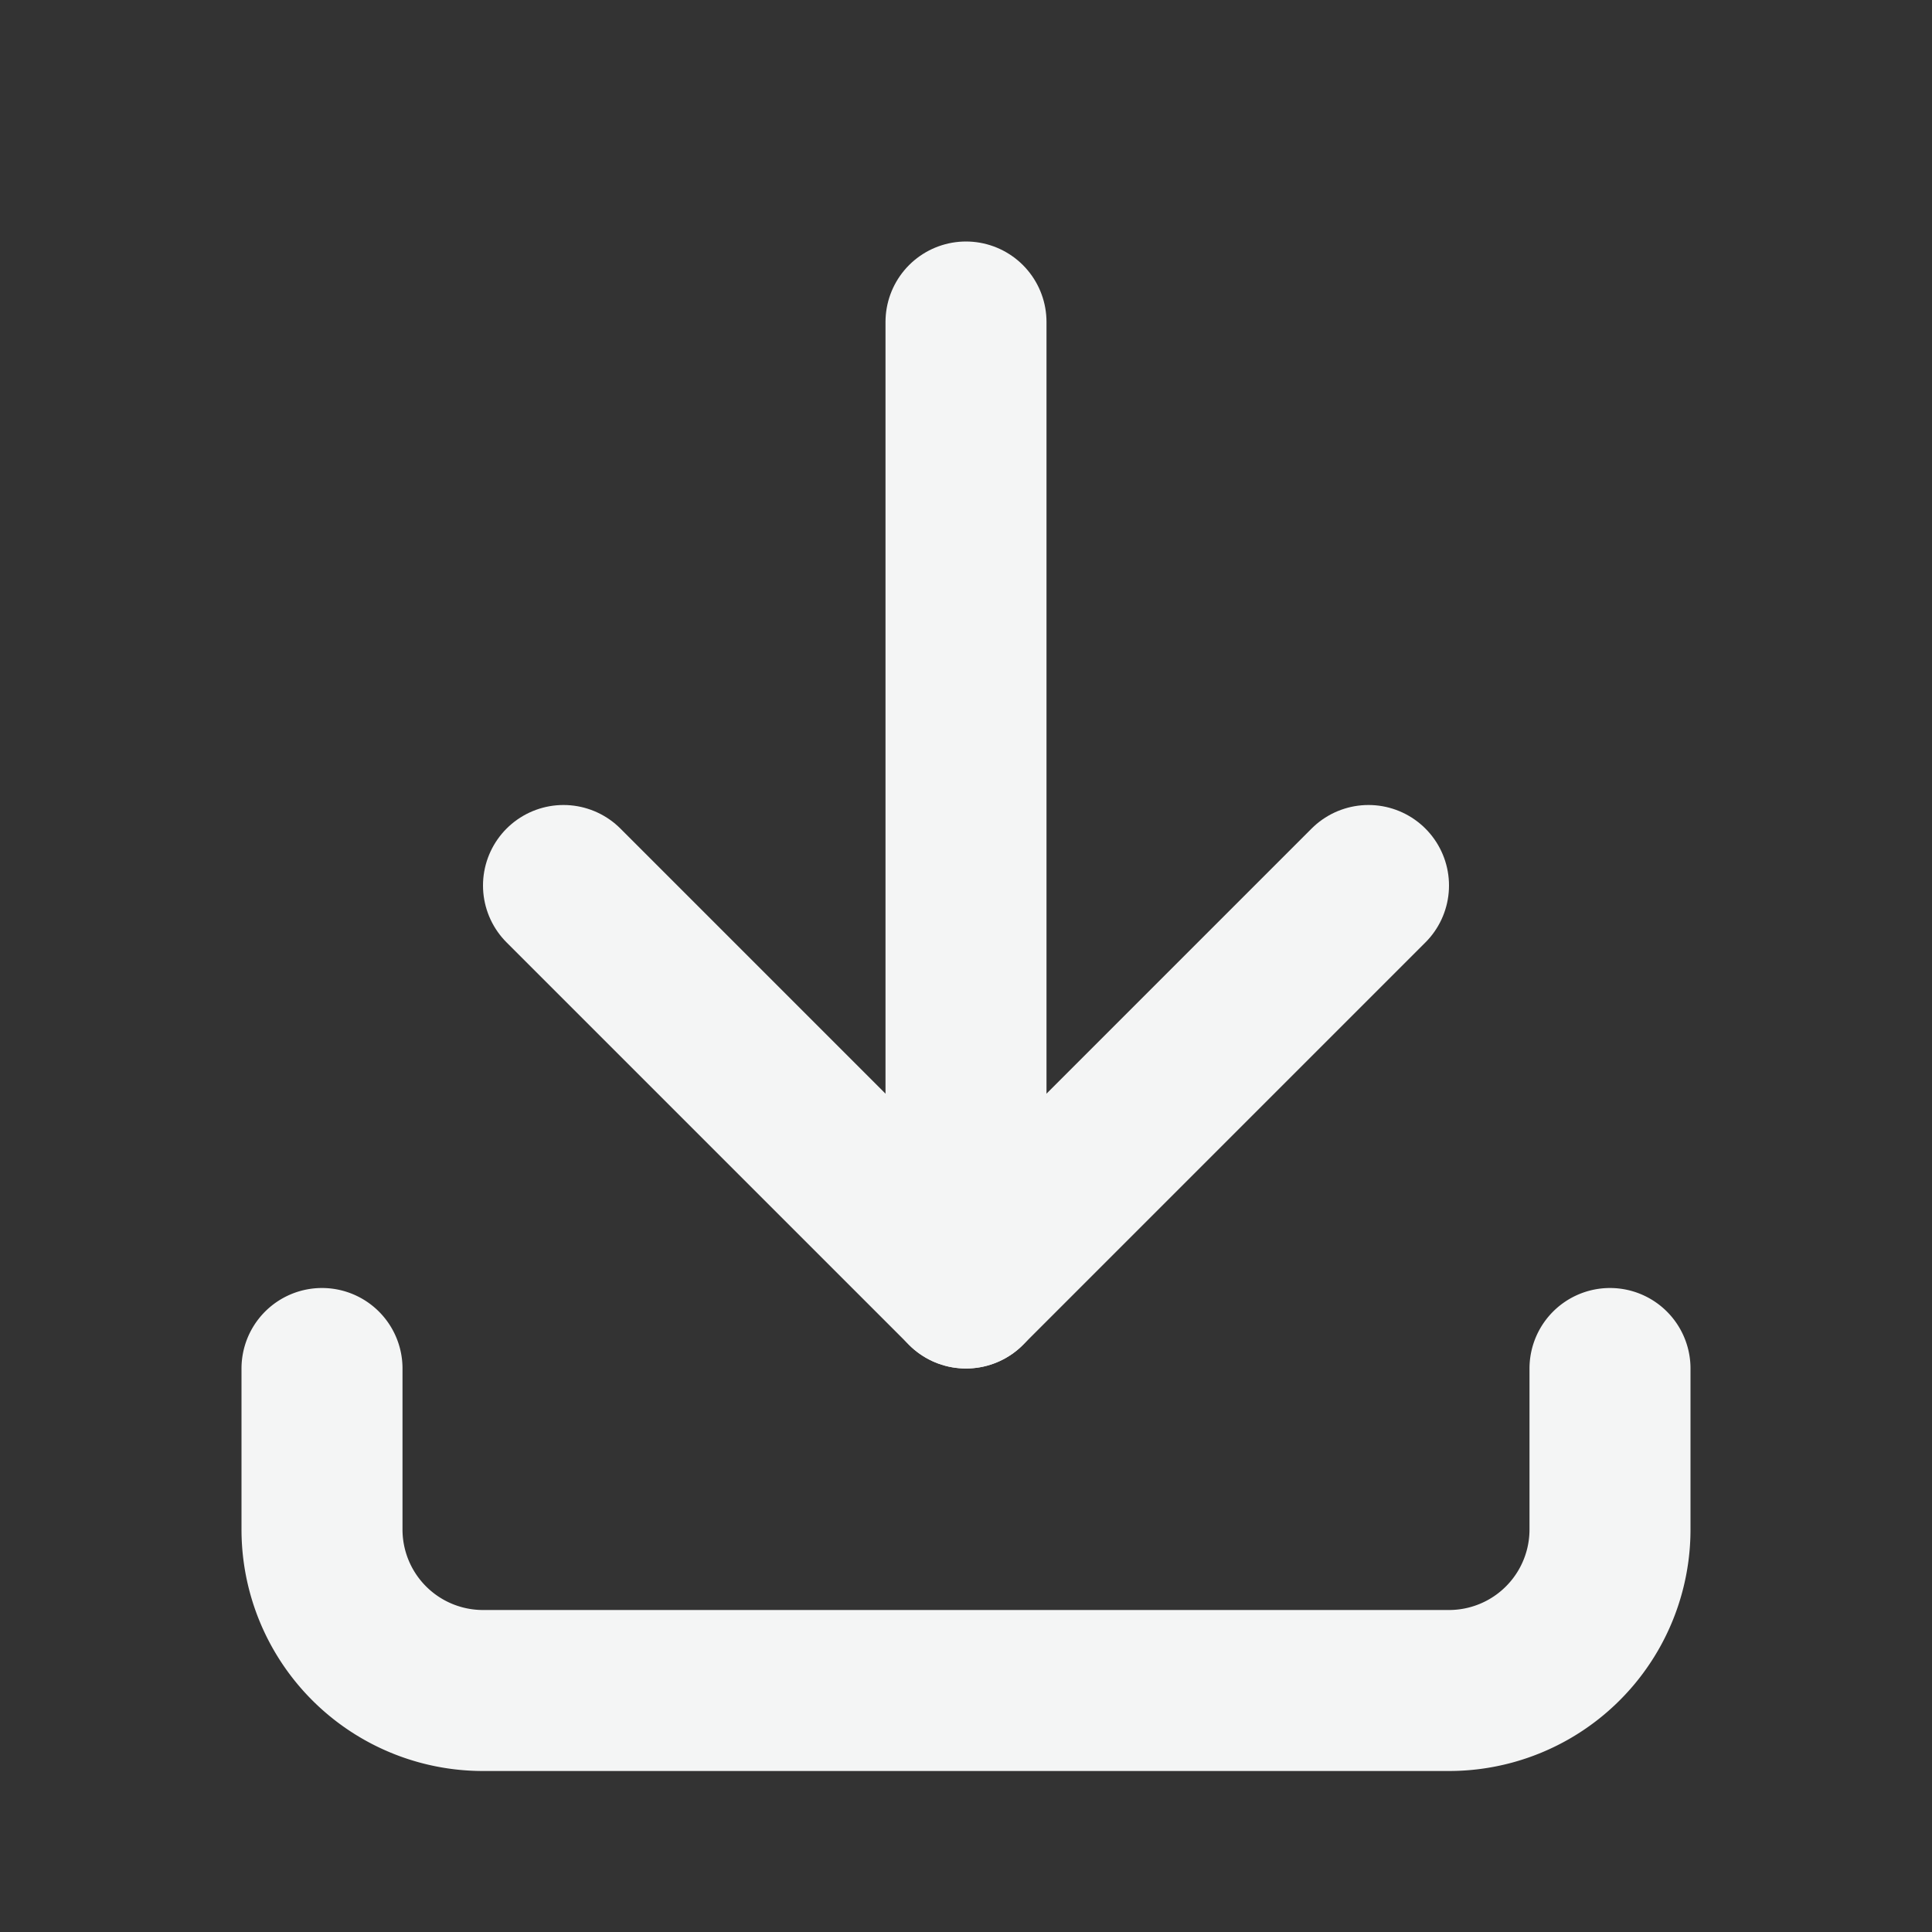 <svg xmlns="http://www.w3.org/2000/svg"
          width="60" height="60" viewBox="0 0 24 24" stroke-width="2" stroke="#F4F5F5" fill="none"
          stroke-linecap="round" stroke-linejoin="round">
          <rect x="0" y="0" width="24" height="24" fill="#333333" stroke="none"/>
          <path stroke="none" d="M0 0h24v24H0z" fill="none" />
          <path d="M4 17v2a2 2 0 0 0 2 2h12a2 2 0 0 0 2 -2v-2" />
          <polyline points="7 11 12 16 17 11" />
          <line x1="12" y1="4" x2="12" y2="16" />
        </svg>
